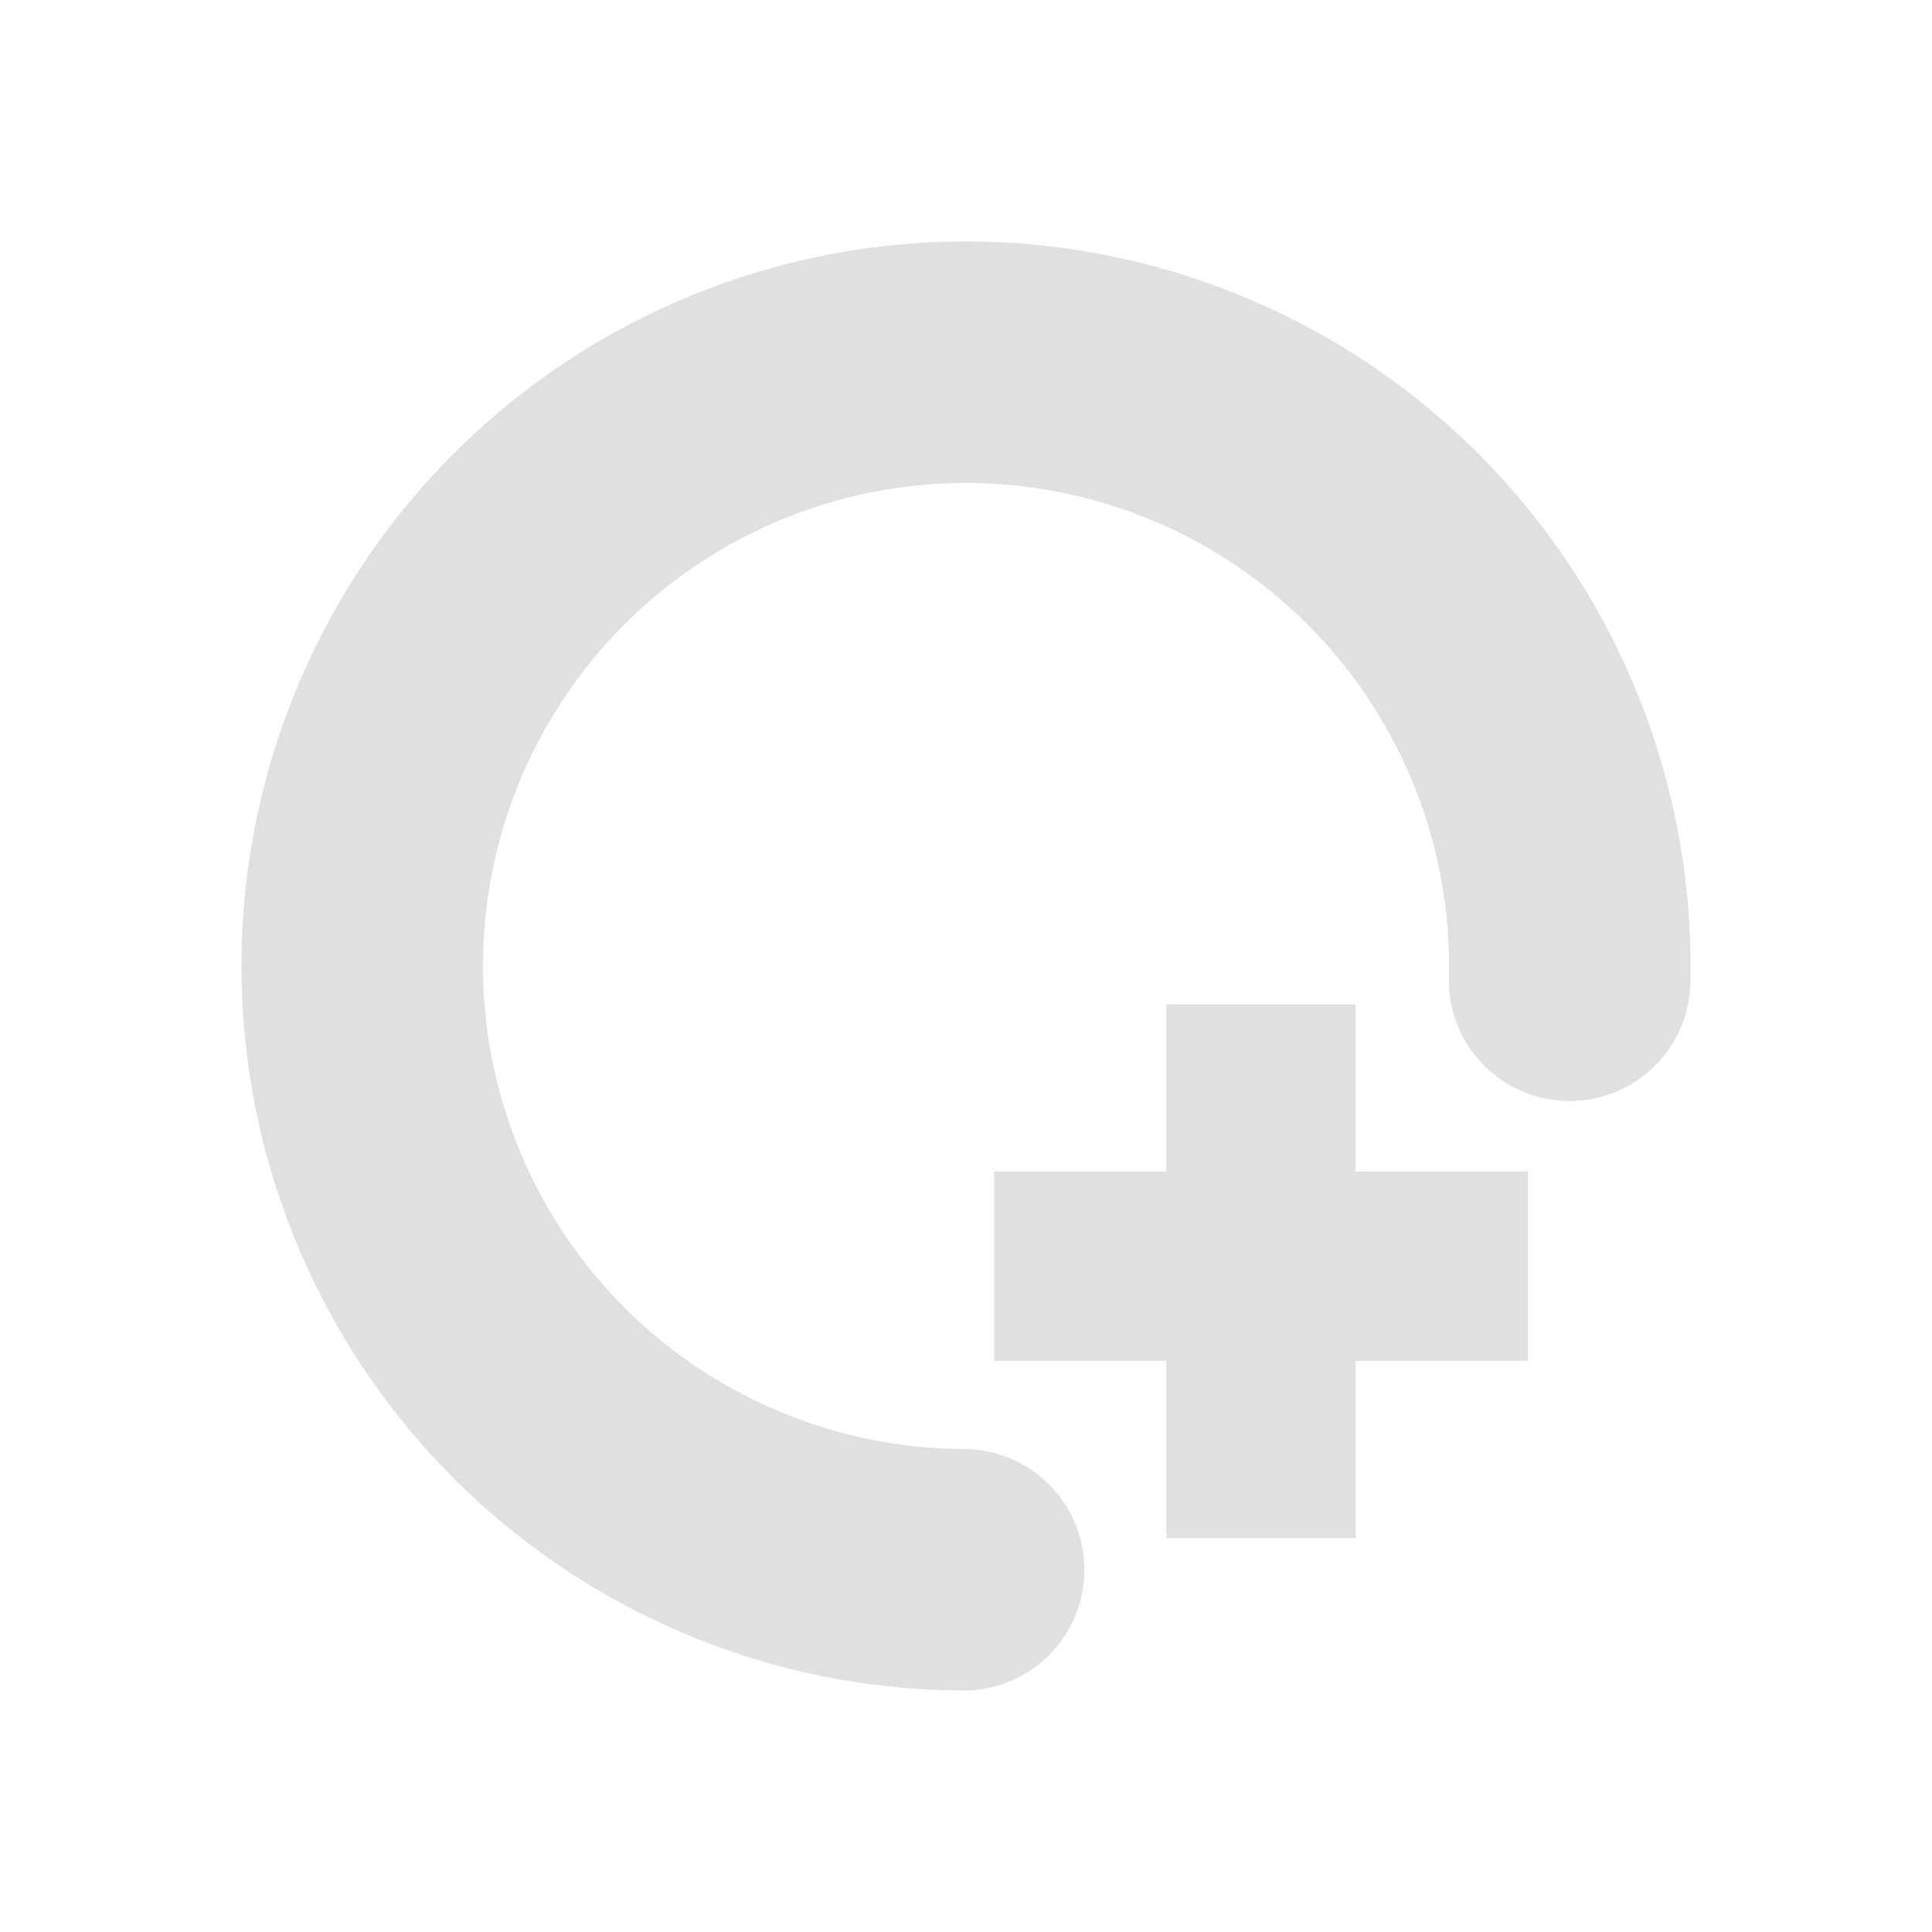 <?xml version="1.0" encoding="UTF-8" standalone="no"?>
<svg
   width="16"
   height="16"
   version="1.1"
   id="svg1"
   sodipodi:docname="NewActor.svg"
   inkscape:version="1.4 (86a8ad7, 2024-10-11)"
   xmlns:inkscape="http://www.inkscape.org/namespaces/inkscape"
   xmlns:sodipodi="http://sodipodi.sourceforge.net/DTD/sodipodi-0.dtd"
   xmlns="http://www.w3.org/2000/svg"
   xmlns:svg="http://www.w3.org/2000/svg">
  <defs
     id="defs1" />
  <sodipodi:namedview
     id="namedview1"
     pagecolor="#ffffff"
     bordercolor="#000000"
     borderopacity="0.25"
     inkscape:showpageshadow="2"
     inkscape:pageopacity="0.0"
     inkscape:pagecheckerboard="0"
     inkscape:deskcolor="#d1d1d1"
     inkscape:zoom="12.518"
     inkscape:cx="5.1925229"
     inkscape:cy="3.3152261"
     inkscape:window-width="2560"
     inkscape:window-height="1351"
     inkscape:window-x="2551"
     inkscape:window-y="-9"
     inkscape:window-maximized="1"
     inkscape:current-layer="svg1" />
  <path
     fill="none"
     stroke="#e0e0e0"
     stroke-width="2"
     id="circle1"
     sodipodi:type="arc"
     sodipodi:cx="8"
     sodipodi:cy="8"
     sodipodi:rx="5"
     sodipodi:ry="5"
     sodipodi:start="1.5747114"
     sodipodi:end="0.023583488"
     sodipodi:open="true"
     sodipodi:arc-type="arc"
     d="M 7.98,13 A 5,5 0 0 1 3.364,9.873 5,5 0 0 1 4.513,4.416 5,5 0 0 1 9.999,3.417 5,5 0 0 1 12.999,8.118"
     style="fill:none;fill-opacity:1;stroke-linecap:round" />
  <rect
     style="fill:#e0e0e0;fill-opacity:1"
     id="rect1"
     width="1.568"
     height="4.42"
     x="9.659"
     y="8.318" />
  <rect
     style="fill:#e0e0e0;fill-opacity:1"
     id="rect2"
     width="1.568"
     height="4.42"
     x="9.702"
     y="-12.653"
     transform="rotate(90)" />
</svg>
